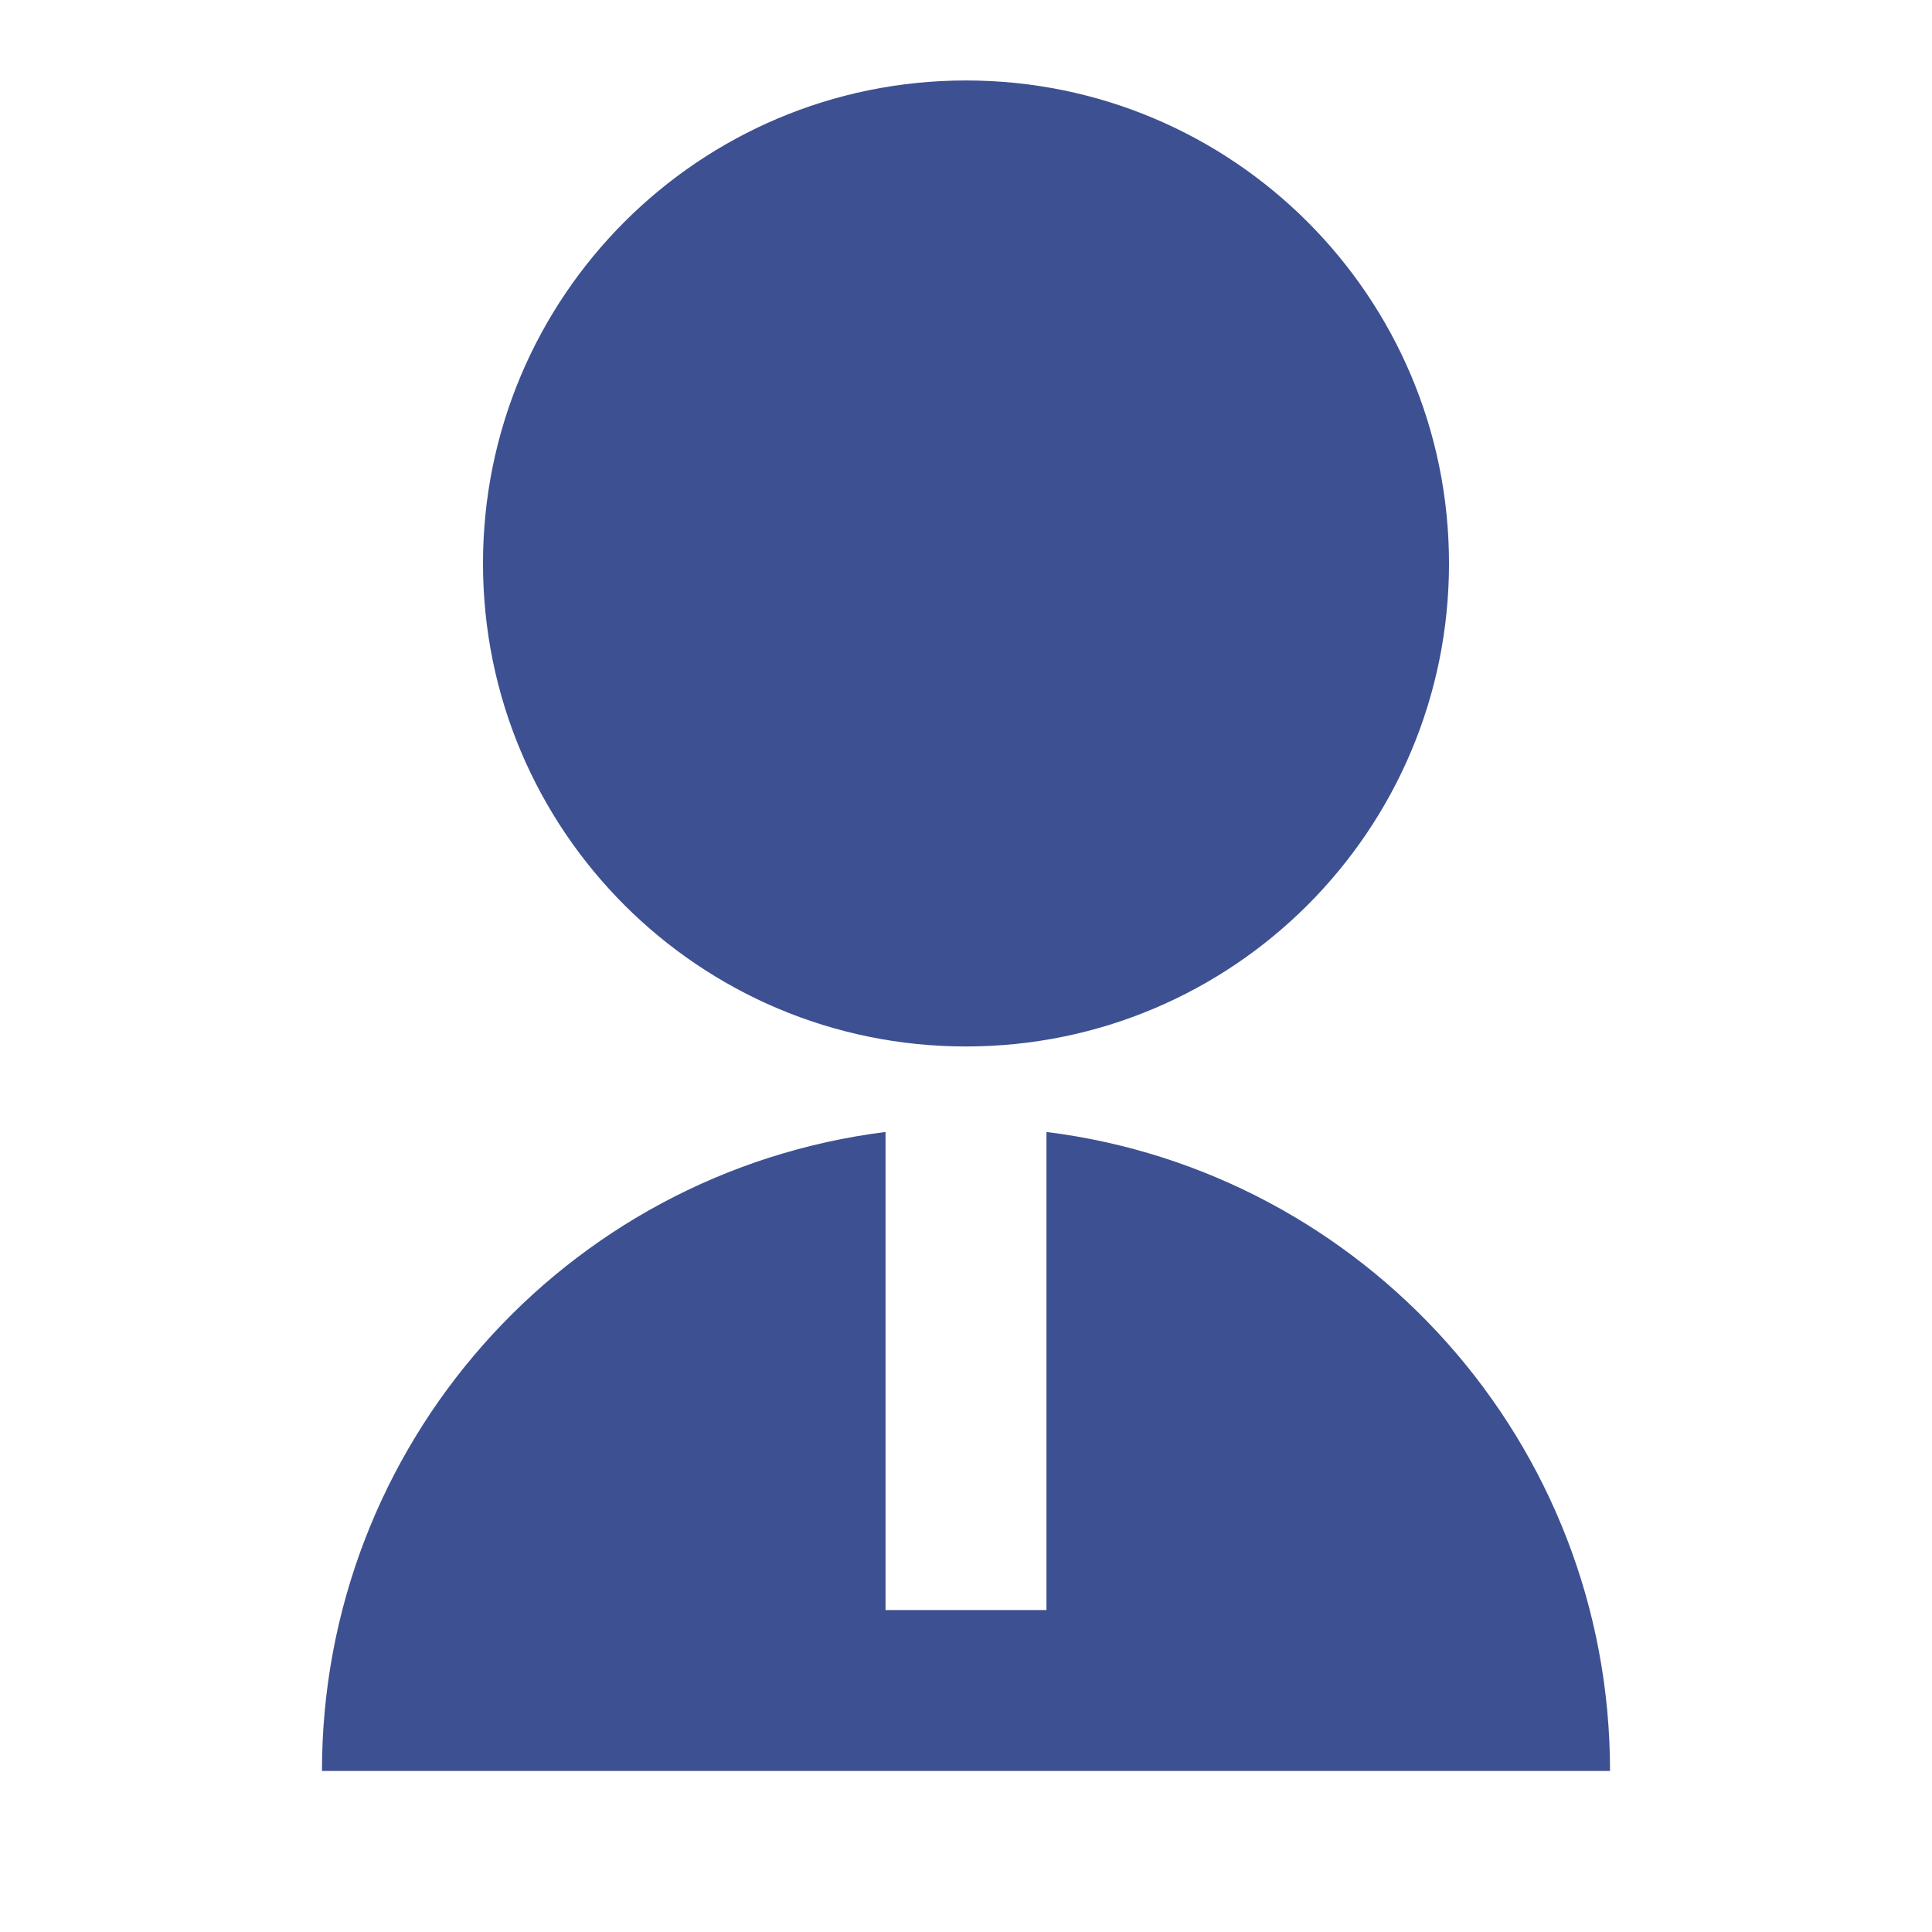 <svg xmlns="http://www.w3.org/2000/svg" width="20" height="20" viewBox="0 0 20 20">
    <g fill="none" fill-rule="evenodd">
        <path d="M0 0L20 0 20 20 0 20z"/>
        <path fill="#3D5091" fill-rule="nonzero" d="M9.167 11.718v4.949h1.666v-4.949c3.289.41 5.834 3.215 5.834 6.615H3.333c0-3.36 2.5-6.194 5.834-6.615zm.833-.885c-2.763 0-5-2.237-5-5 0-2.762 2.237-5 5-5 2.762 0 5 2.238 5 5 0 2.763-2.238 5-5 5z"/>
    </g>
</svg>
